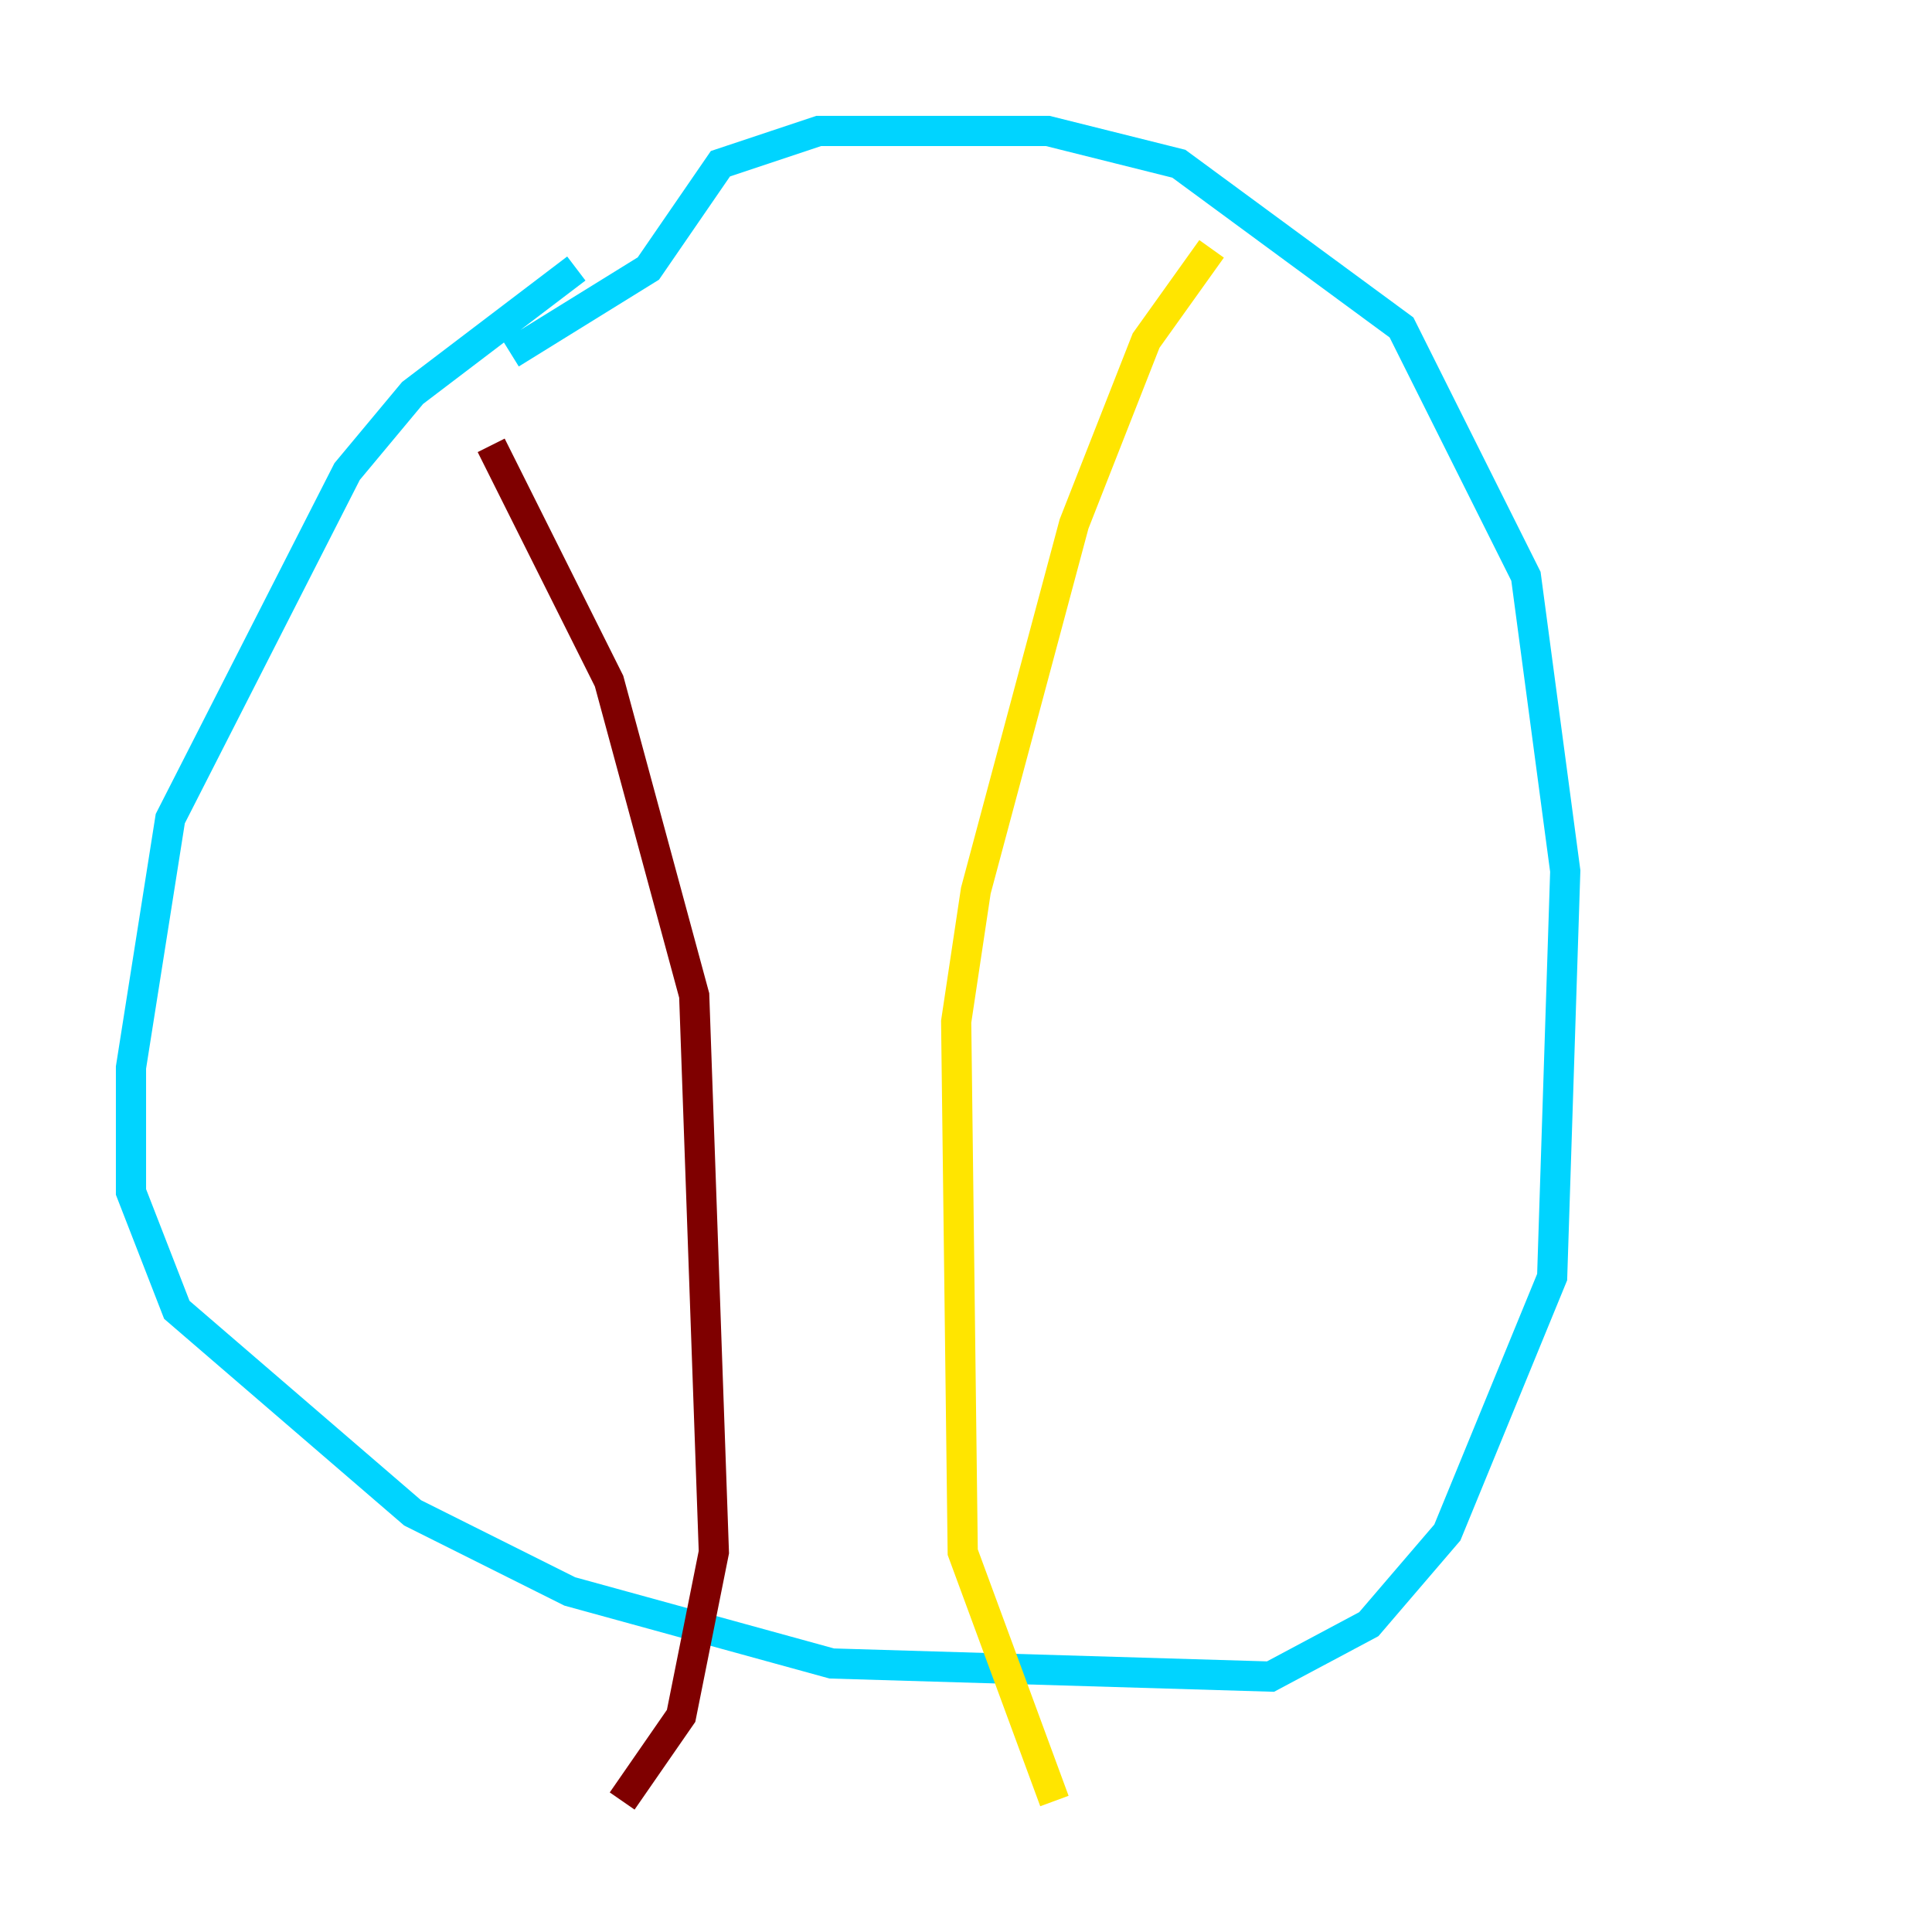 <?xml version="1.0" encoding="utf-8" ?>
<svg baseProfile="tiny" height="128" version="1.2" viewBox="0,0,128,128" width="128" xmlns="http://www.w3.org/2000/svg" xmlns:ev="http://www.w3.org/2001/xml-events" xmlns:xlink="http://www.w3.org/1999/xlink"><defs /><polyline fill="none" points="47.729,106.305 47.729,106.305" stroke="#00007f" stroke-width="2" /><polyline fill="none" points="38.183,17.79 27.336,26.034 22.997,31.241 11.281,54.237 8.678,70.725 8.678,78.969 11.715,86.78 27.336,100.231 37.749,105.437 55.105,110.21 84.176,111.078 90.685,107.607 95.891,101.532 102.834,84.61 103.702,57.709 101.098,38.183 92.854,21.695 78.102,10.848 69.424,8.678 54.237,8.678 47.729,10.848 42.956,17.79 33.844,23.43" stroke="#00d4ff" stroke-width="2" /><polyline fill="none" points="80.271,16.488 75.932,22.563 71.159,34.712 64.651,59.01 63.349,67.688 63.783,102.834 69.858,119.322" stroke="#ffe500" stroke-width="2" /><polyline fill="none" points="32.542,29.505 40.352,45.125 45.993,65.953 47.295,102.834 45.125,113.681 41.22,119.322" stroke="#7f0000" stroke-width="2" /></svg>